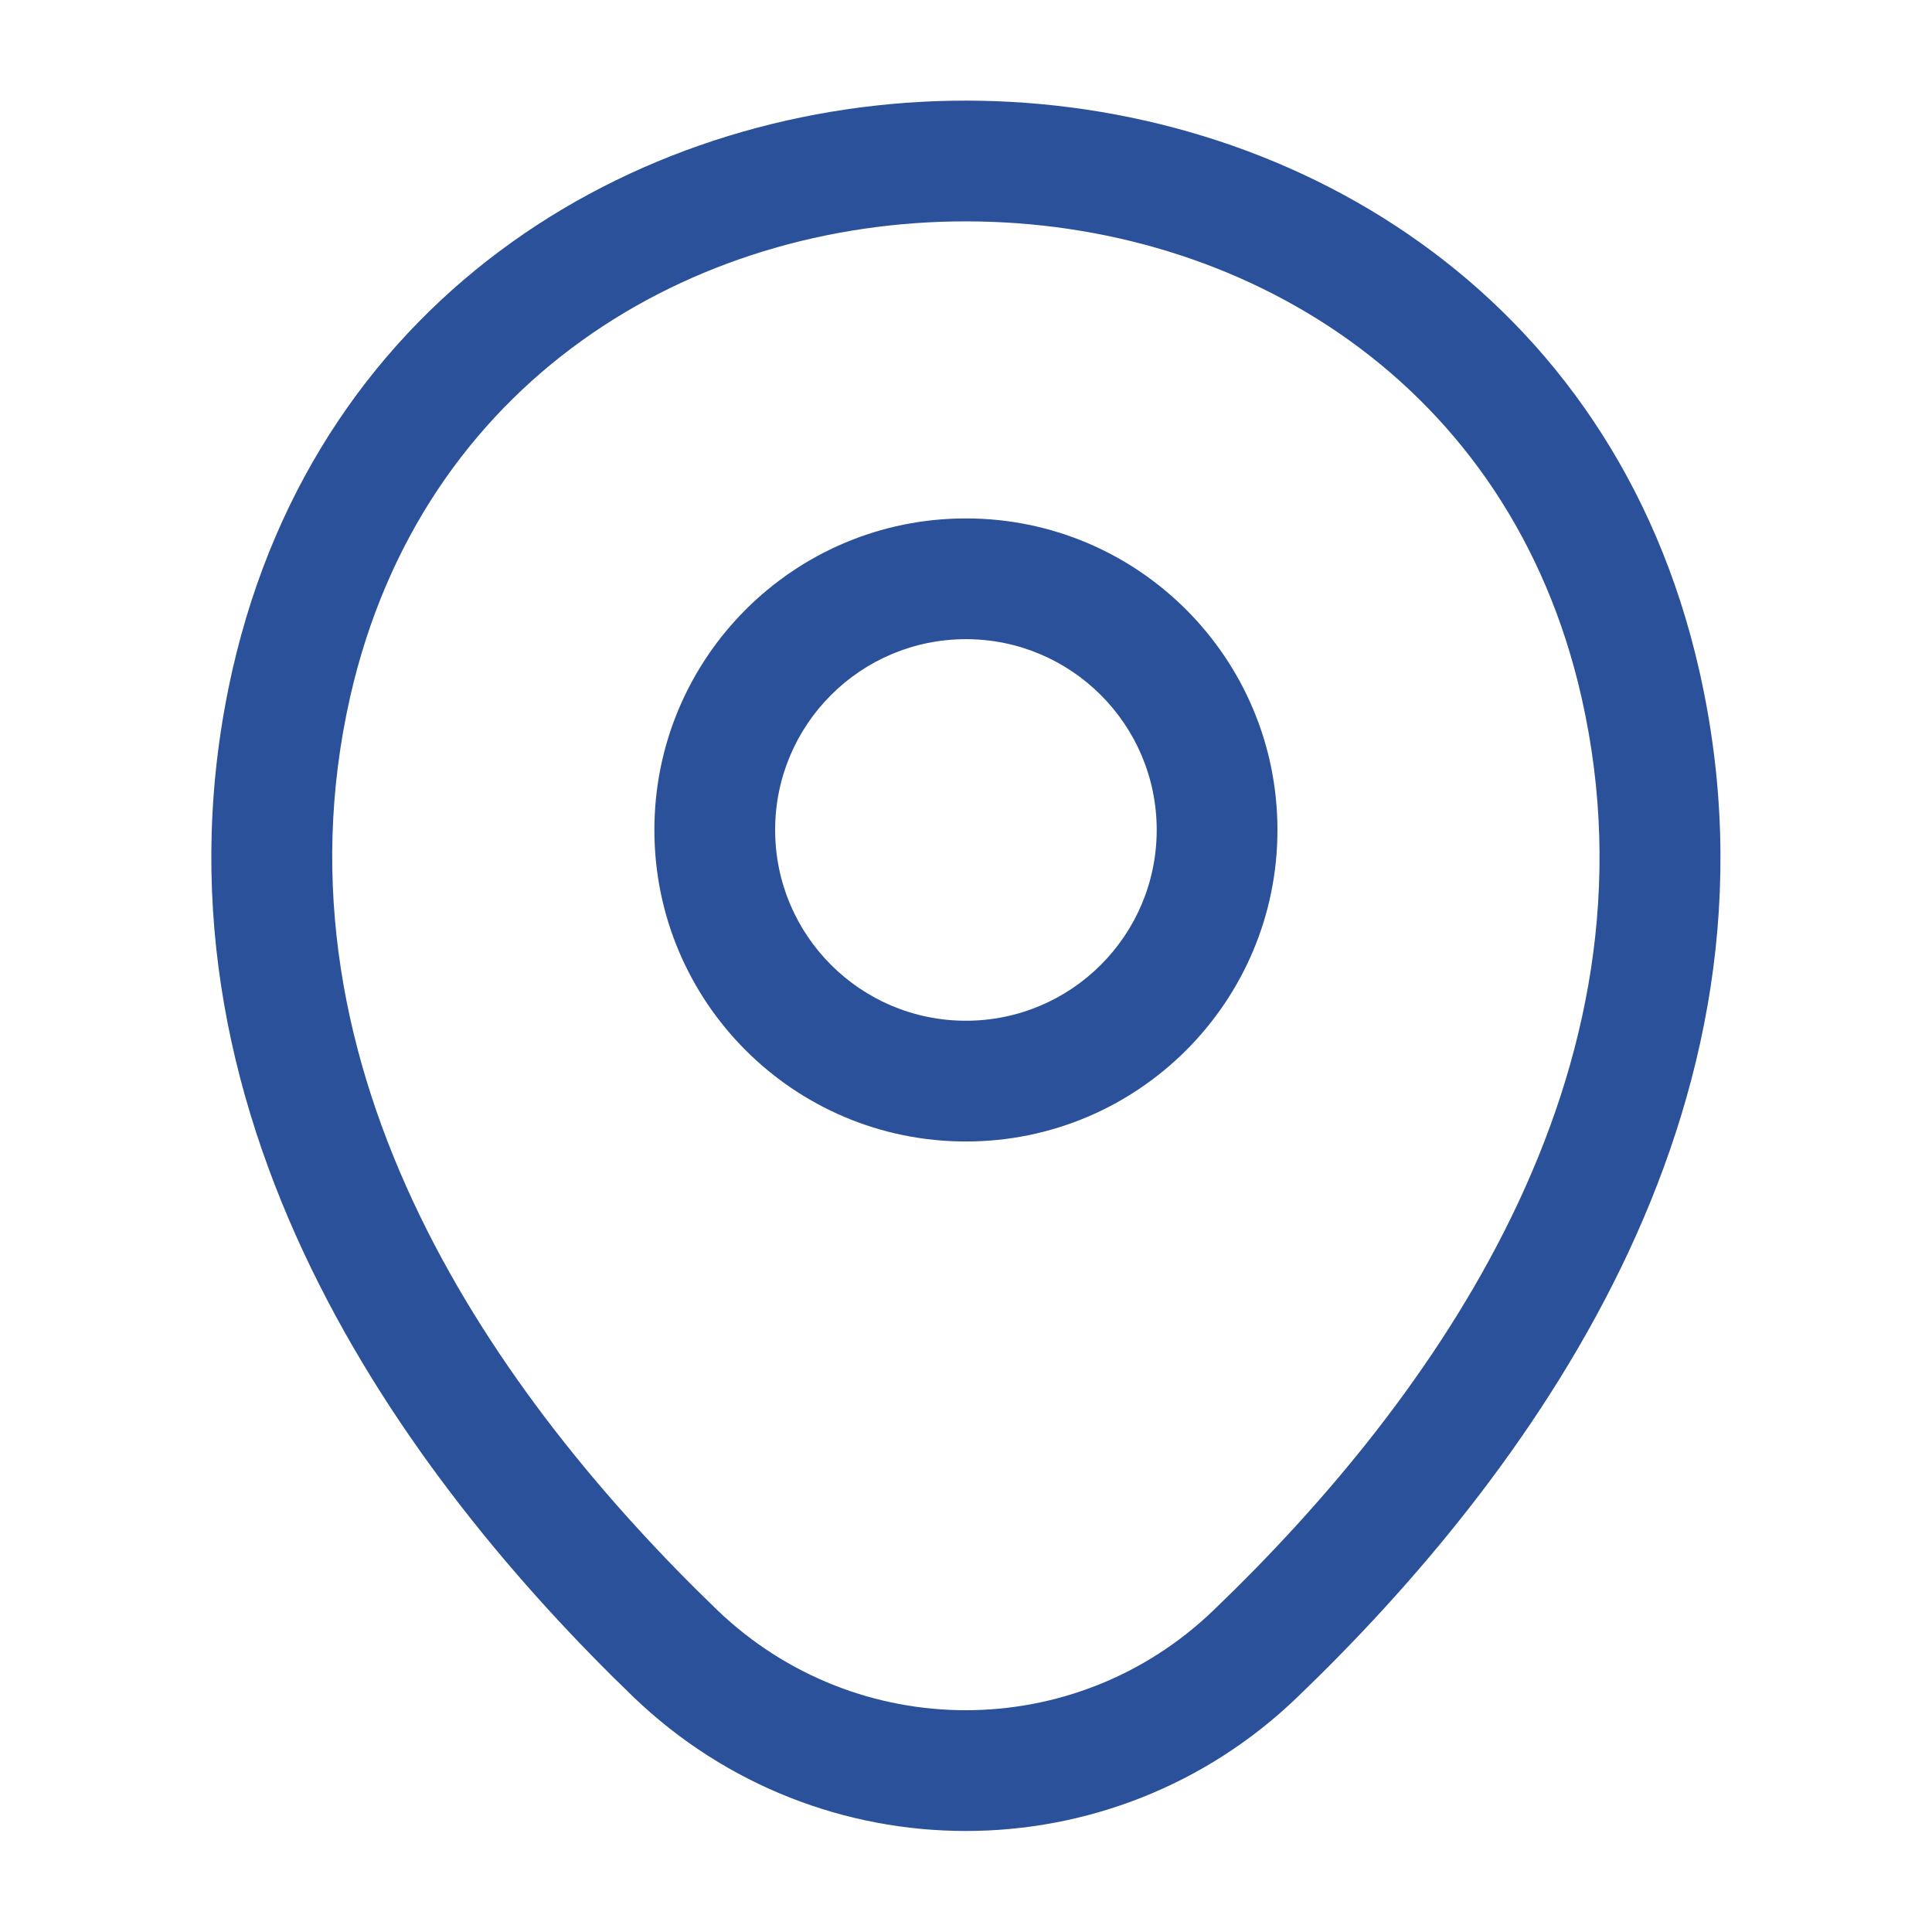 <svg width="24" height="24" viewBox="0 0 24 24" fill="none" xmlns="http://www.w3.org/2000/svg">
<path fill-rule="evenodd" clip-rule="evenodd" d="M12.002 2.75C8.585 2.748 5.243 4.73 4.35 8.656C3.293 13.326 6.187 17.376 8.909 20C10.639 21.661 13.359 21.659 15.078 20L15.079 19.999C17.811 17.376 20.704 13.335 19.647 8.666L19.647 8.666C18.759 4.74 15.419 2.752 12.002 2.75ZM21.11 8.334C20.039 3.6 15.983 1.253 12.003 1.25C8.022 1.247 3.964 3.59 2.887 8.324L2.887 8.324C1.645 13.814 5.071 18.384 7.868 21.08L7.869 21.081C10.179 23.299 13.818 23.301 16.119 21.08C18.927 18.383 22.353 13.824 21.11 8.334ZM11.999 7.94C10.69 7.94 9.629 9.001 9.629 10.31C9.629 11.619 10.69 12.68 11.999 12.68C13.308 12.68 14.369 11.619 14.369 10.31C14.369 9.001 13.308 7.94 11.999 7.94ZM8.129 10.31C8.129 8.173 9.861 6.44 11.999 6.44C14.136 6.44 15.869 8.173 15.869 10.31C15.869 12.447 14.136 14.18 11.999 14.18C9.861 14.18 8.129 12.447 8.129 10.31Z" fill="#2A5199"/>
</svg>
